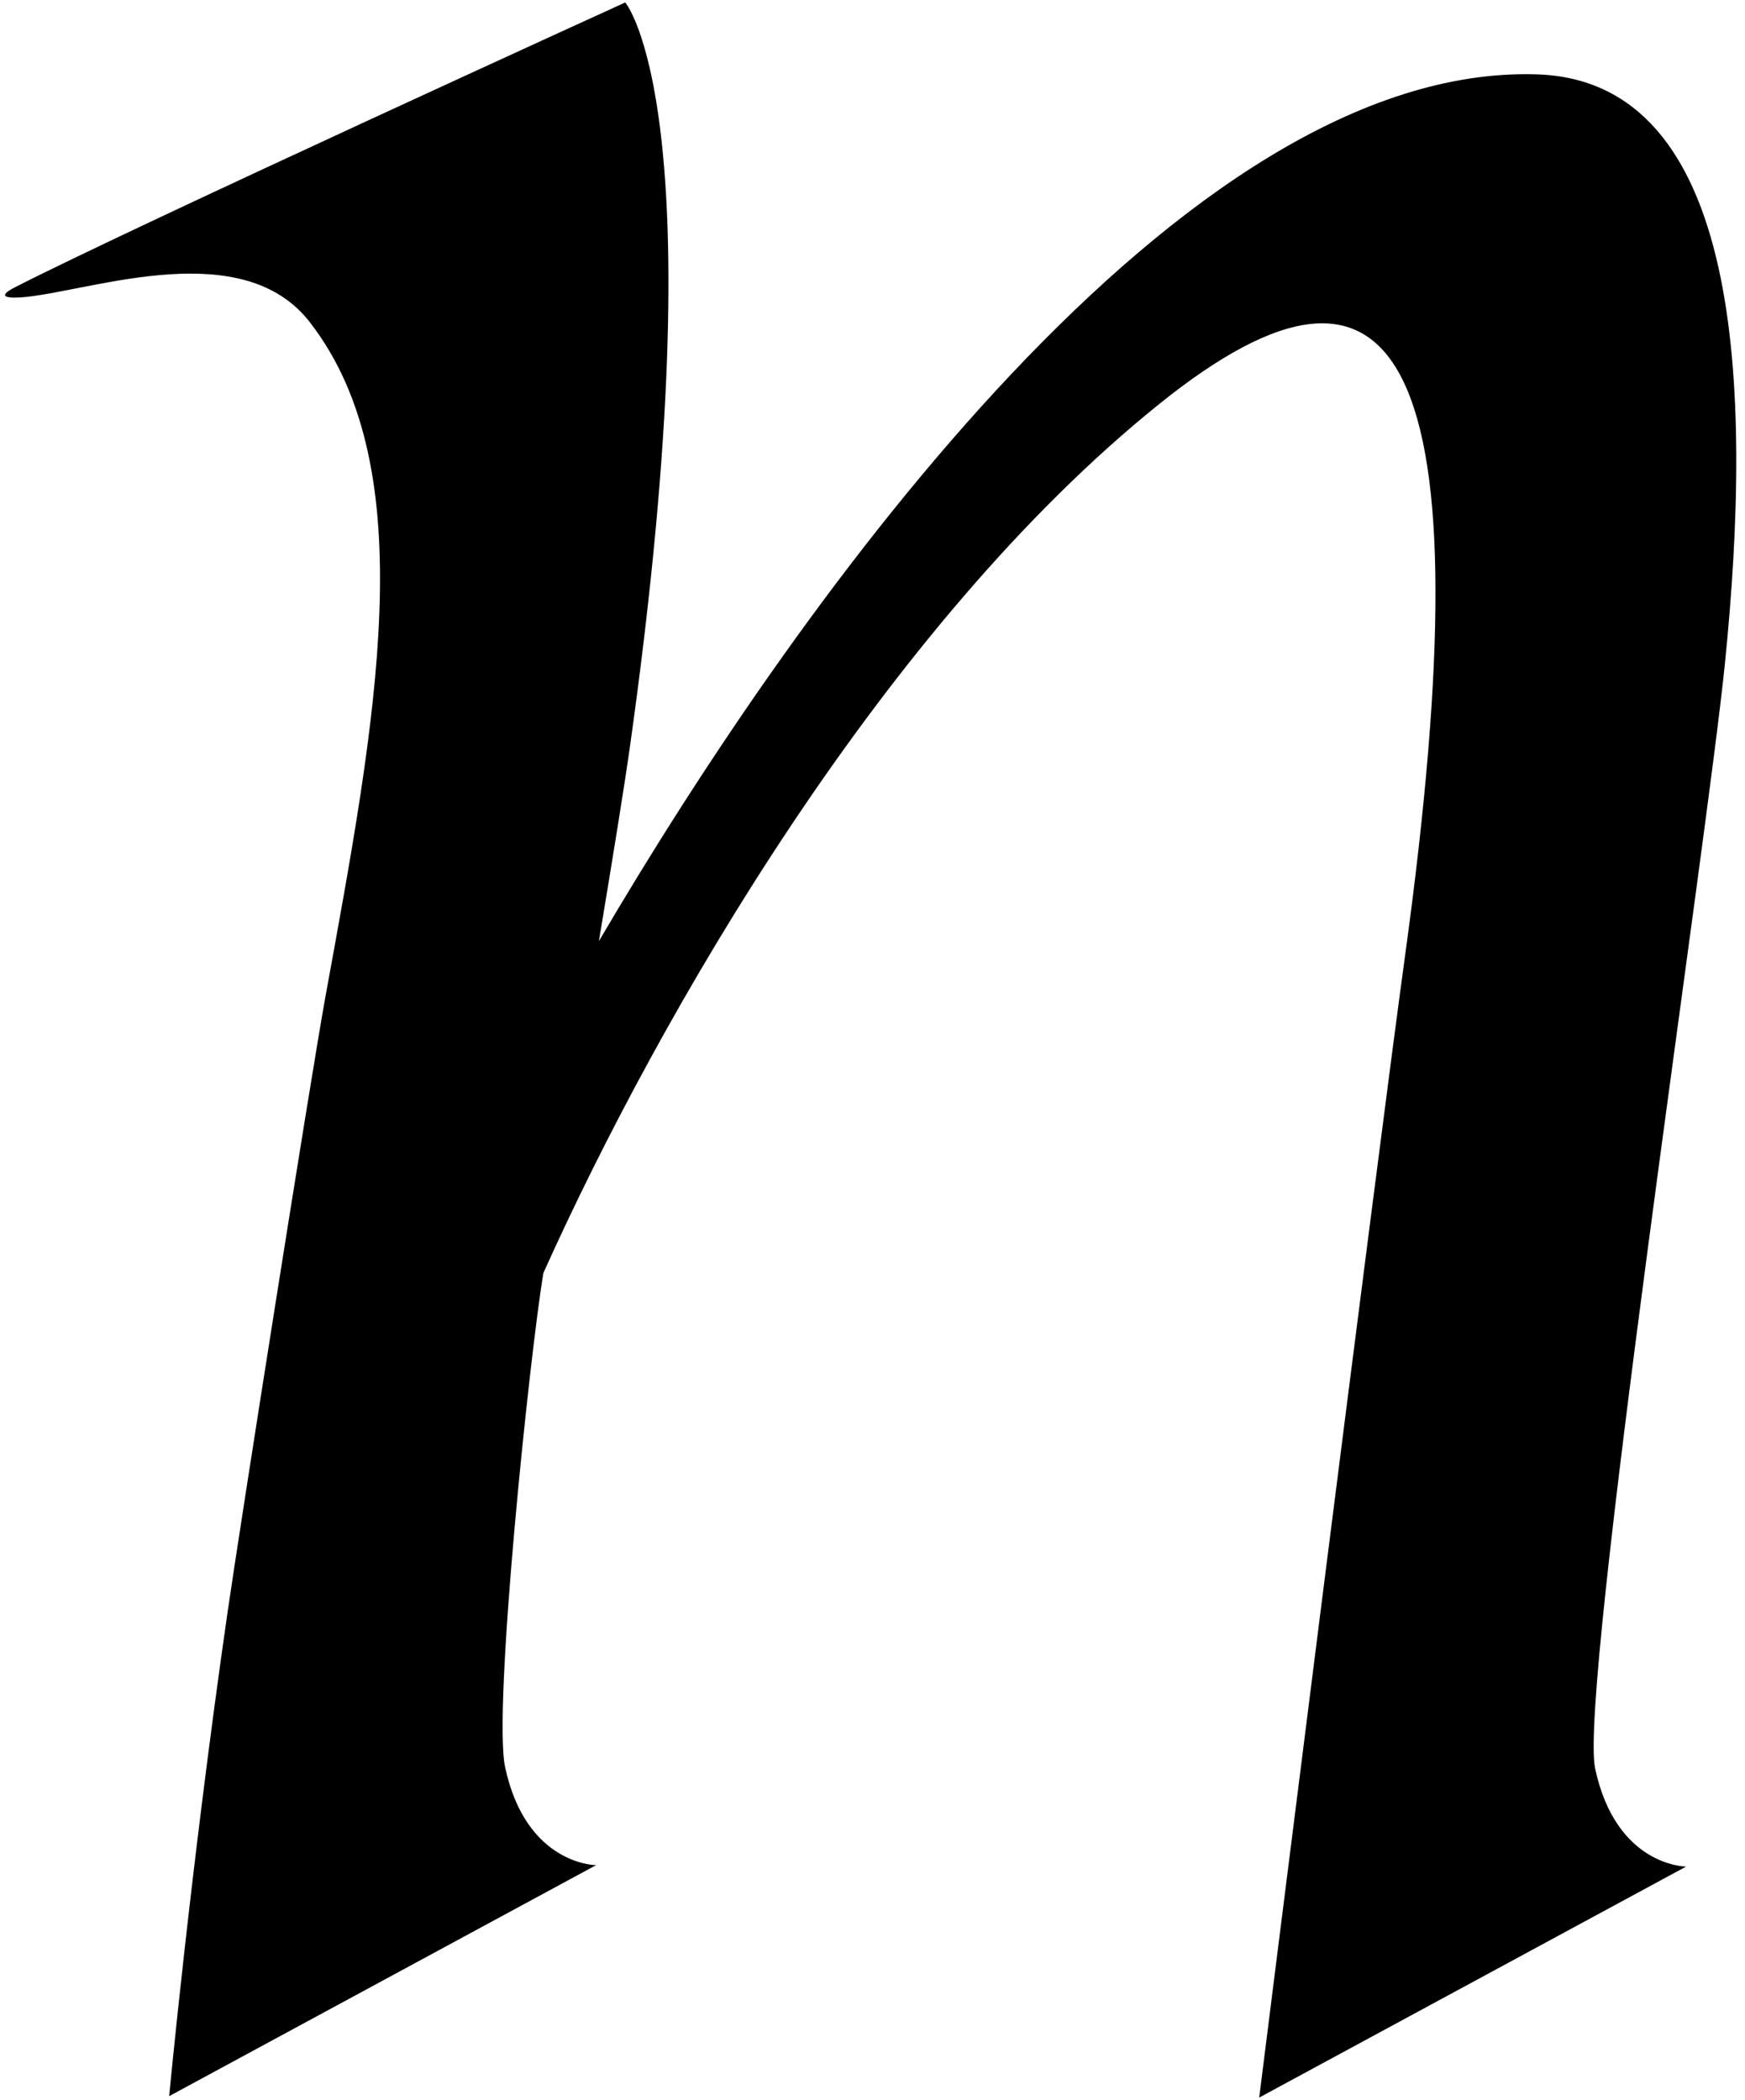 <?xml version="1.0" encoding="UTF-8"?>
<svg xmlns="http://www.w3.org/2000/svg" xmlns:xlink="http://www.w3.org/1999/xlink" width="187pt" height="225pt" viewBox="0 0 187 225" version="1.1">
<g id="surface1">
<path style=" stroke:none;fill-rule:nonzero;fill:rgb(0%,0%,0%);fill-opacity:1;" d="M 164.664 7.965 C 126.879 6.805 85.996 63.641 64.18 100.836 C 65.66 91.938 66.918 84.203 67.531 79.82 C 77.059 11.973 67.004 0.262 67.004 0.262 C 67.004 0.262 14.309 24.27 1.57 30.797 C -0.684 31.953 1.242 31.98 2.824 31.812 C 10.309 31.008 26.035 25.262 33.211 34.531 C 45.465 50.367 40.262 77.203 34.883 106.742 C 33.305 115.414 25.711 163.539 24.367 172.871 C 20.402 200.418 18.129 224.586 18.129 224.586 L 63.879 199.836 C 63.879 199.836 56.379 199.836 54.129 189.336 C 52.805 183.156 56.742 145.395 58.227 136.398 C 70.785 108.469 94.848 66.918 124.219 43.293 C 150.094 22.48 159.414 38.113 150.59 102.258 C 147.566 124.223 134.941 224.738 134.941 224.738 L 180.691 199.988 C 180.691 199.988 173.191 199.988 170.941 189.488 C 169.168 181.227 182.848 90.789 184.844 71.137 C 187.867 41.332 186.695 8.645 164.664 7.965 "/>
</g>
</svg>
